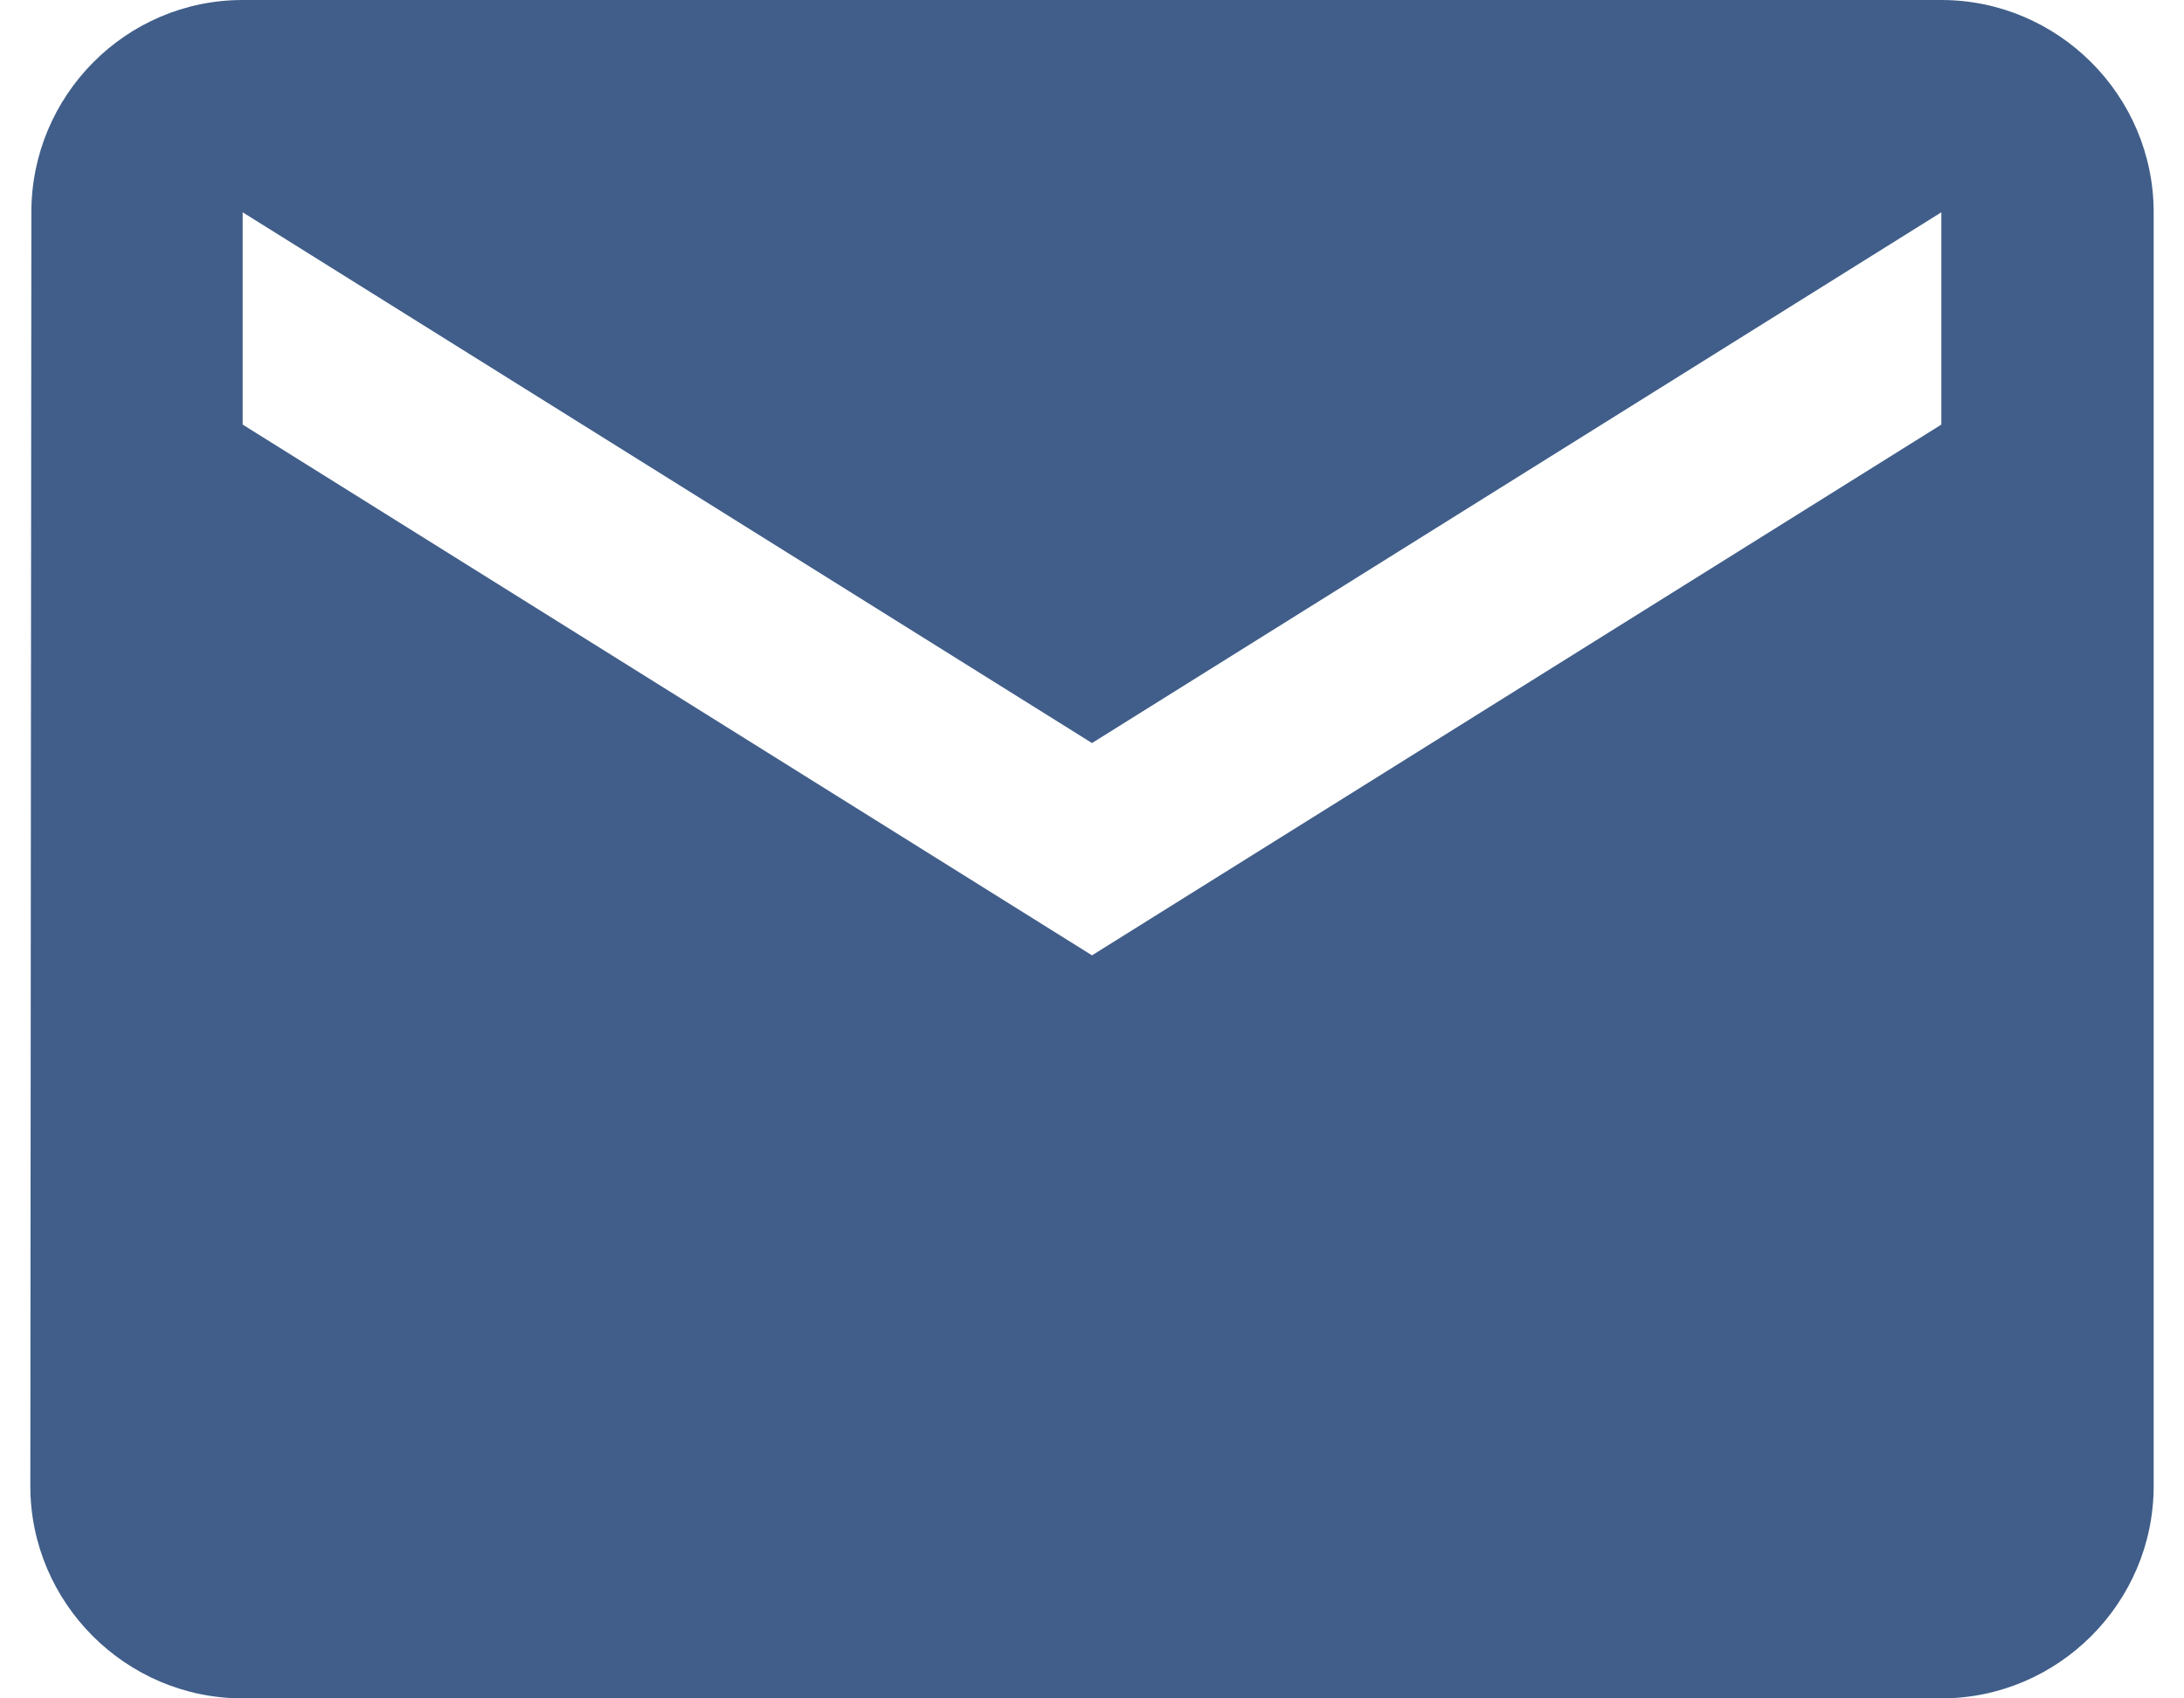 <svg width="36" height="28" viewBox="0 0 36 28" fill="none" xmlns="http://www.w3.org/2000/svg">
  <path d="M32 0H4C2.075 0 0.517 1.575 0.517 3.5L0.5 24.5C0.5 26.425 2.075 28 4 28H32C33.925 28 35.5 26.425 35.5 24.5V3.5C35.5 1.575 33.925 0 32 0ZM32 7L18 15.75L4 7V3.5L18 12.25L32 3.5V7Z" fill="#405E89" />
</svg>